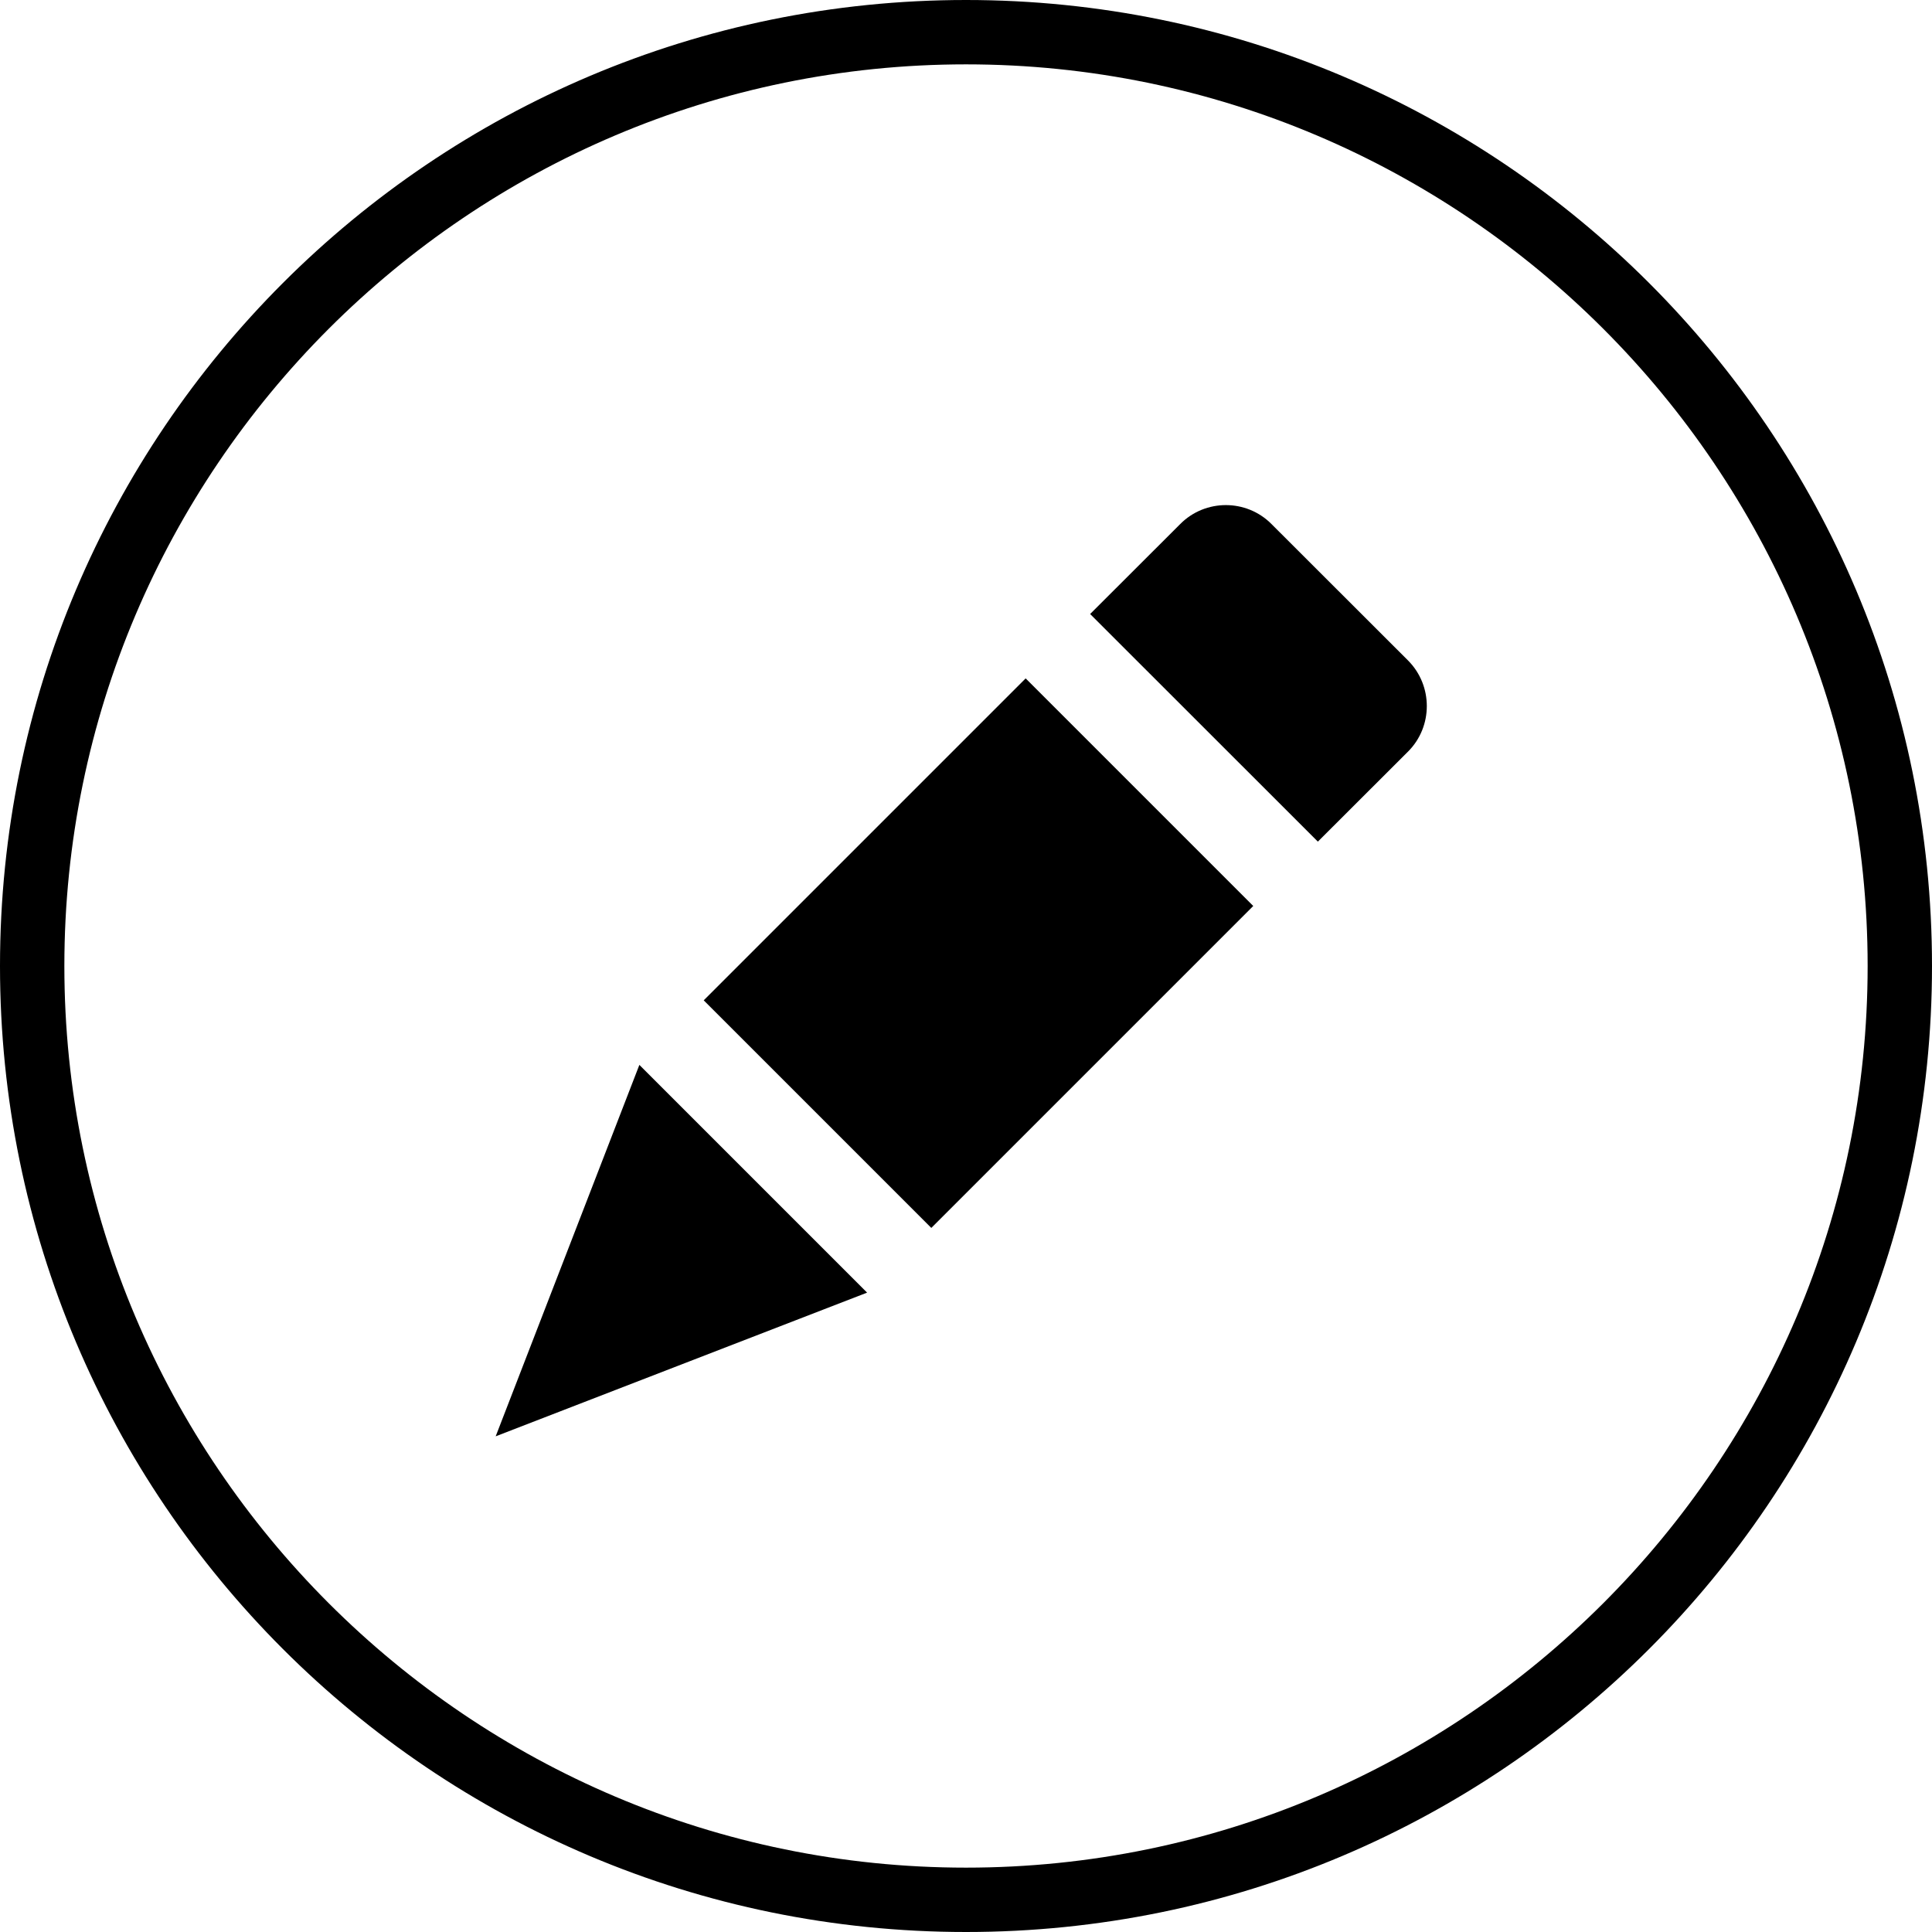 <?xml version="1.0" encoding="utf-8"?>
<!-- Generator: Adobe Illustrator 16.0.5, SVG Export Plug-In . SVG Version: 6.00 Build 0)  -->
<!DOCTYPE svg PUBLIC "-//W3C//DTD SVG 1.1//EN" "http://www.w3.org/Graphics/SVG/1.1/DTD/svg11.dtd">
<svg version="1.1" id="Layer_1" xmlns="http://www.w3.org/2000/svg" xmlns:xlink="http://www.w3.org/1999/xlink" x="0px" y="0px"
	 width="16px" height="16px" viewBox="0 0 16 16" enable-background="new 0 0 16 16" xml:space="preserve">
<g>
	<path d="M8,0.533c4.117,0,7.467,3.35,7.467,7.467S12.117,15.467,8,15.467S0.533,12.117,0.533,8S3.883,0.533,8,0.533 M8,0
		C3.582,0,0,3.582,0,8c0,4.418,3.582,8,8,8c4.418,0,8-3.582,8-8C16,3.582,12.418,0,8,0L8,0z"/>
	<g>
		<rect x="6.771" y="6.01" transform="matrix(0.707 0.707 -0.707 0.707 7.956 -3.418)" width="2.666" height="3.771"/>
	</g>
	<g>
		<path d="M9.028,5.085l0.747-0.746c0.207-0.208,0.547-0.208,0.754,0l1.132,1.131c0.207,0.208,0.207,0.547,0,0.754l-0.747,0.746
			L9.028,5.085z"/>
	</g>
	<g>
		<polygon points="5.295,8.819 7.181,10.705 4.105,11.895 		"/>
	</g>
</g>
</svg>
